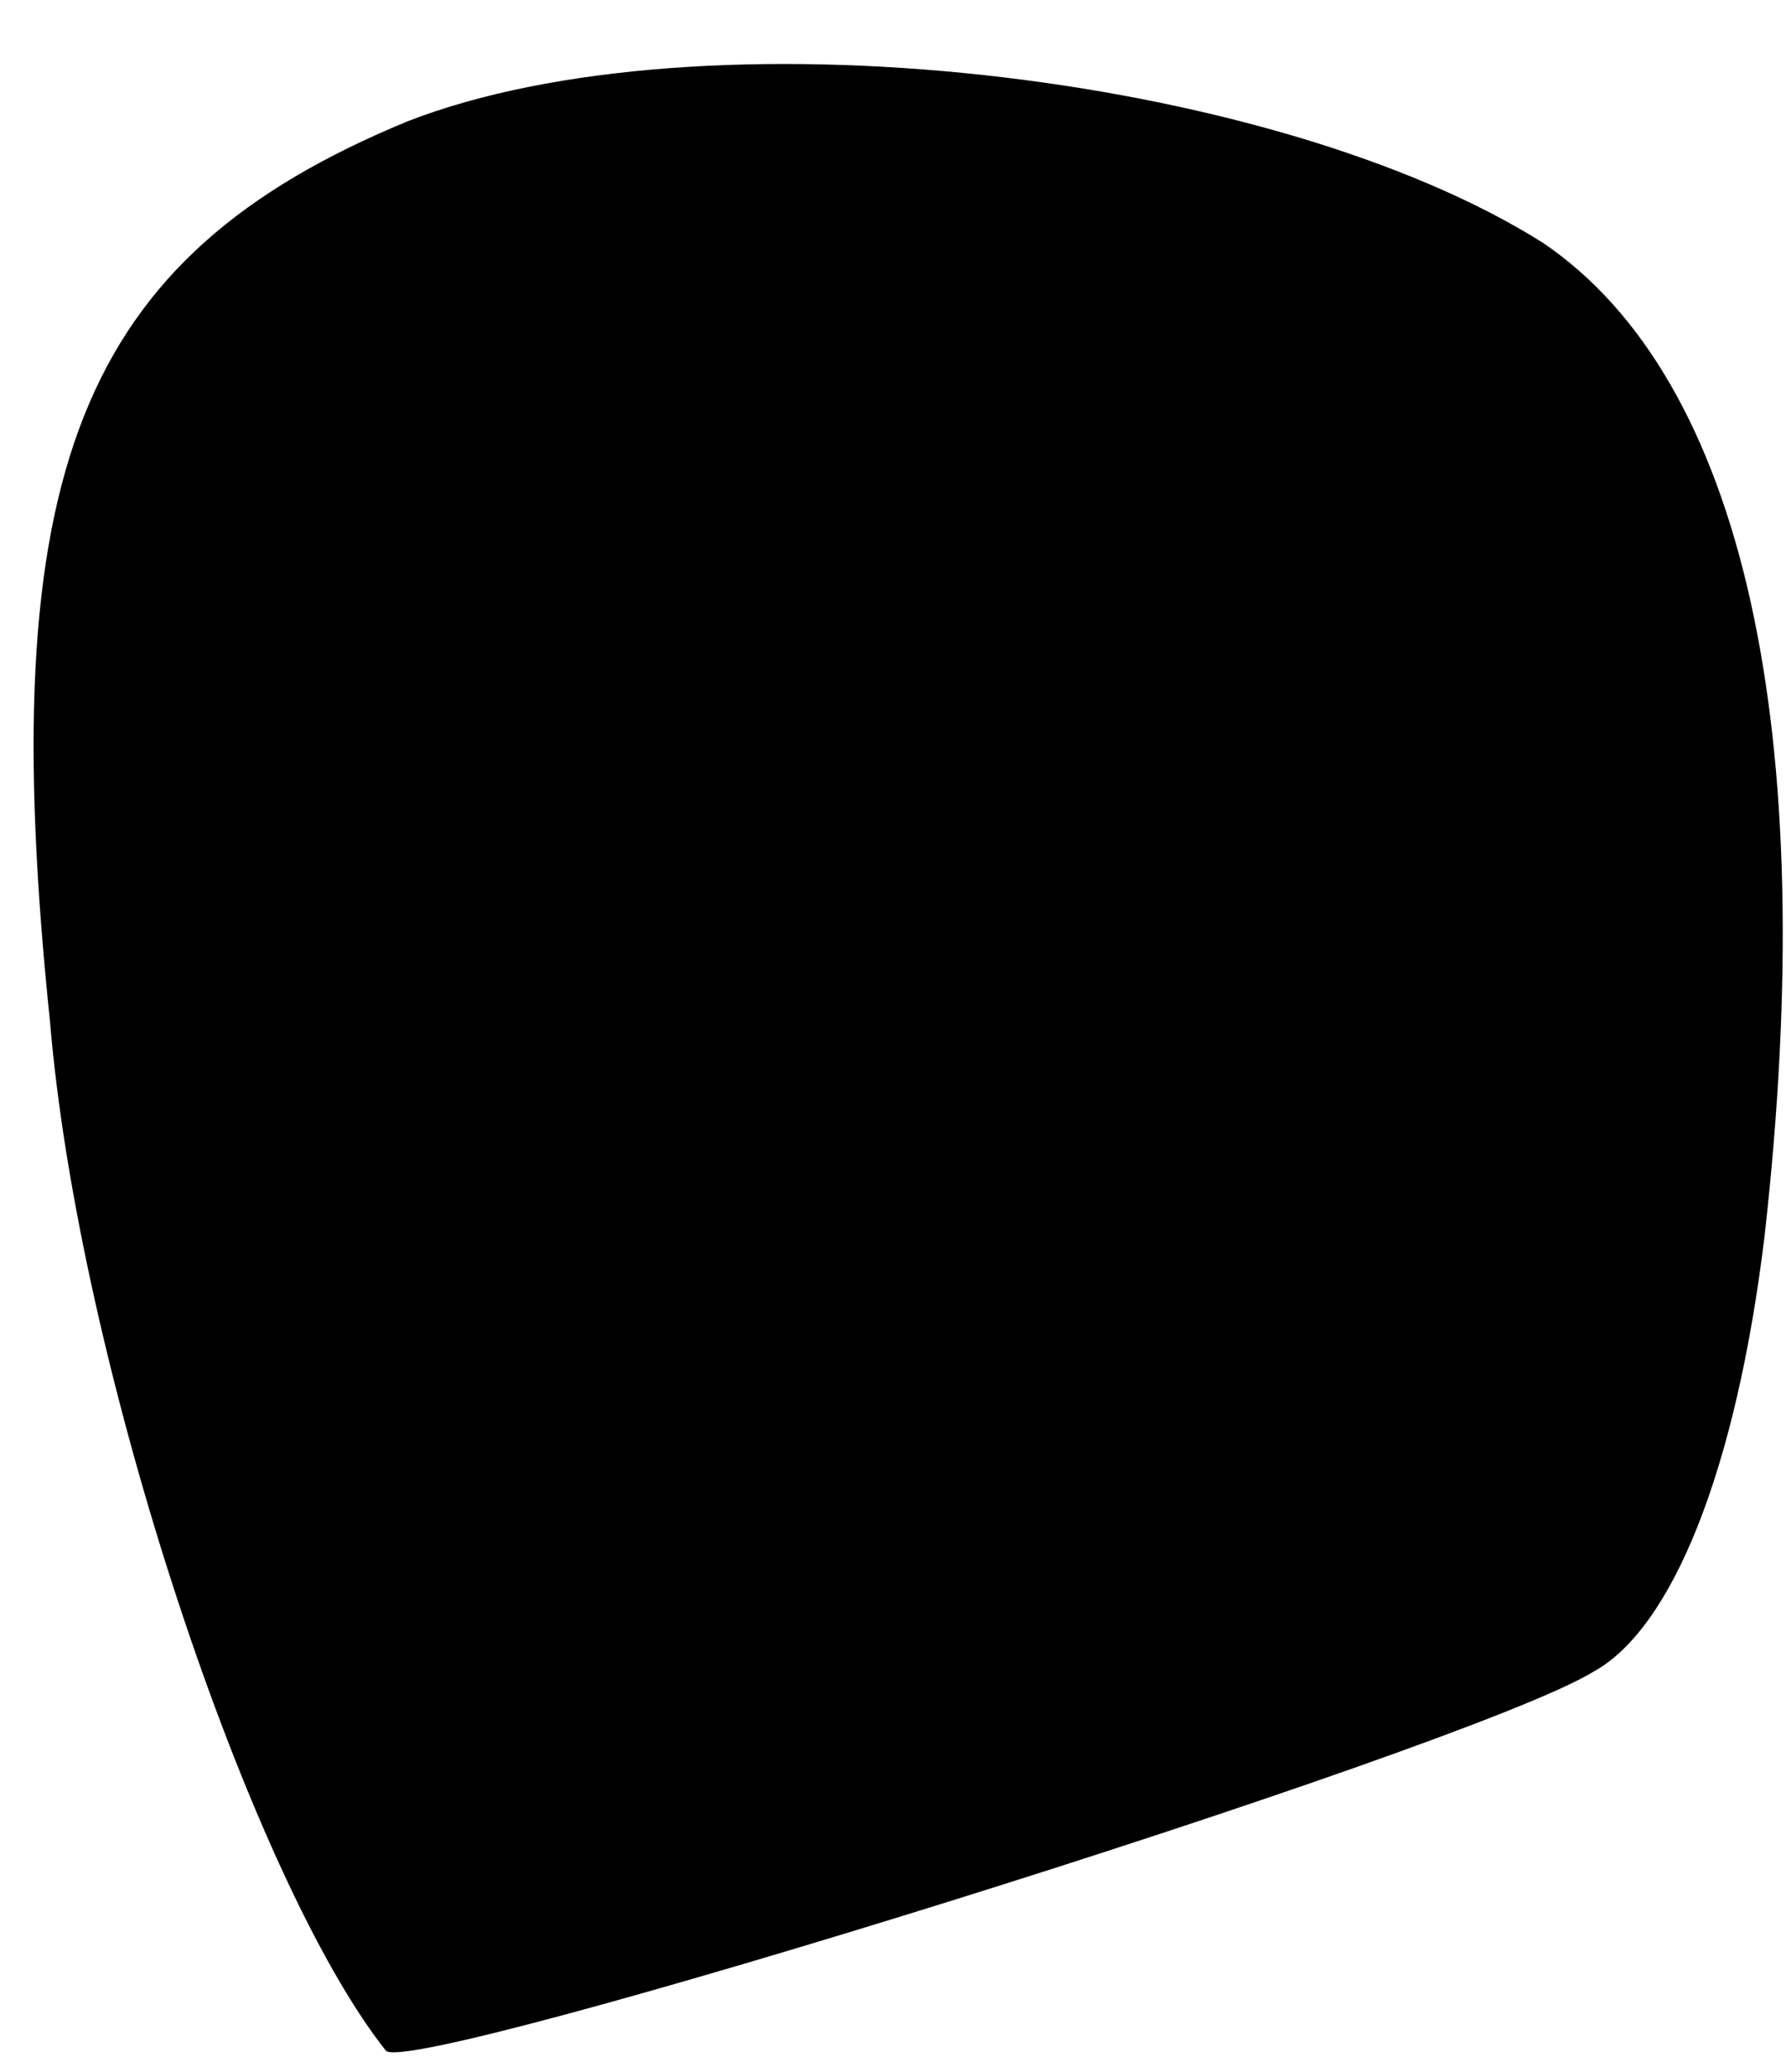 <?xml version="1.0" standalone="no"?>
<!DOCTYPE svg PUBLIC "-//W3C//DTD SVG 20010904//EN"
 "http://www.w3.org/TR/2001/REC-SVG-20010904/DTD/svg10.dtd">
<svg version="1.0" xmlns="http://www.w3.org/2000/svg"
 width="25pt" height="29pt" viewBox="0 0 25 29"
 preserveAspectRatio="xMidYMid meet">
<g transform="translate(0,29) scale(0.1,-0.1)"
fill="#000000" stroke="none">
<path fill="#000000" stroke="none" d="M57 273 c-46 -19 -58 -49 -50 -126 4
-48 28 -120 47 -144 3 -4 151 42 169 53 11 6 20 28 24 61 8 71 -3 120 -31 139
-38 24 -118 33 -159 17z"/>
</g>
</svg>
